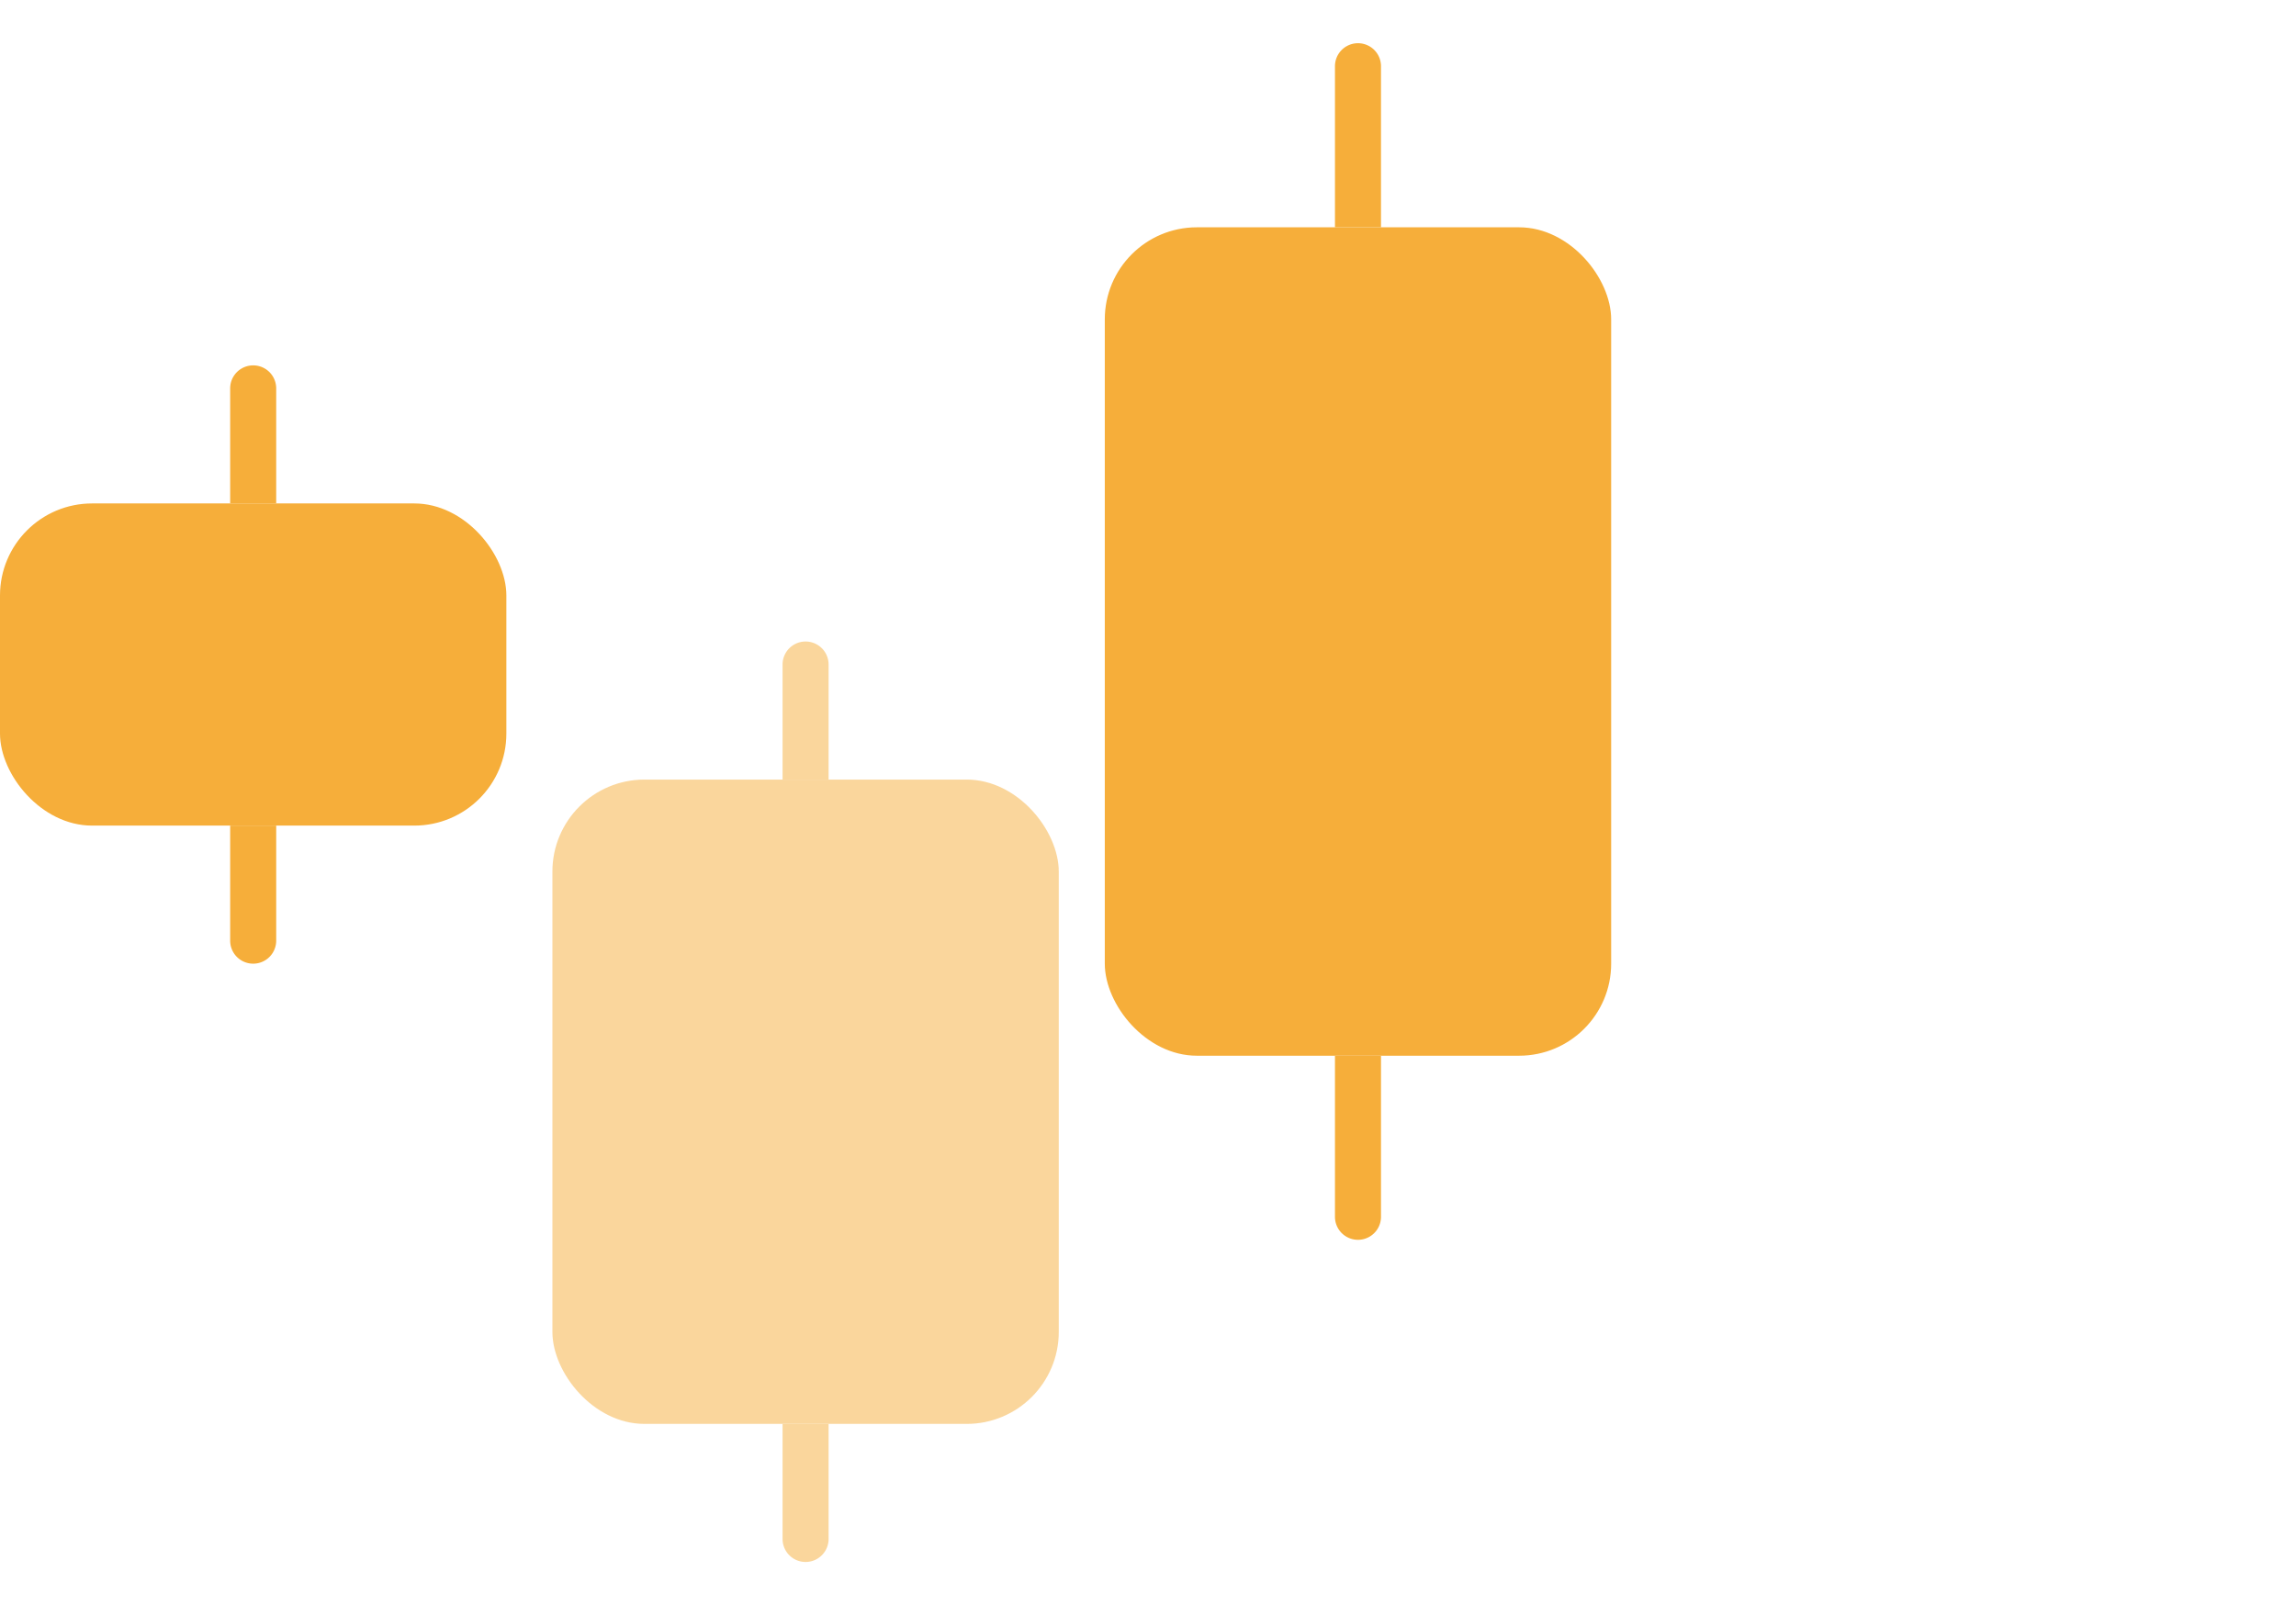 <?xml version="1.0" encoding="UTF-8" standalone="no"?>
<svg
   xmlns:dc="http://purl.org/dc/elements/1.1/"
   xmlns:cc="http://creativecommons.org/ns#"
   xmlns:rdf="http://www.w3.org/1999/02/22-rdf-syntax-ns#"
   xmlns:svg="http://www.w3.org/2000/svg"
   xmlns="http://www.w3.org/2000/svg"
   xmlns:sodipodi="http://sodipodi.sourceforge.net/DTD/sodipodi-0.dtd"
   xmlns:inkscape="http://www.inkscape.org/namespaces/inkscape"
   width="49.877"
   height="34.877"
   viewBox="0 0 49.877 34.877"
   version="1.1"
   id="svg1302"
   sodipodi:docname="market-data.svg"
   inkscape:version="0.92.3 (2405546, 2018-03-11)">
  <defs
     id="defs1306" />
  <sodipodi:namedview
     pagecolor="#ffffff"
     bordercolor="#666666"
     borderopacity="1"
     objecttolerance="10"
     gridtolerance="10"
     guidetolerance="10"
     inkscape:pageopacity="0"
     inkscape:pageshadow="2"
     inkscape:window-width="1920"
     inkscape:window-height="996"
     id="namedview1304"
     showgrid="false"
     fit-margin-top="0"
     fit-margin-left="0"
     fit-margin-right="0"
     fit-margin-bottom="0"
     inkscape:zoom="6.1219512"
     inkscape:cx="101.48013"
     inkscape:cy="-29.969333"
     inkscape:window-x="-8"
     inkscape:window-y="-8"
     inkscape:window-maximized="1"
     inkscape:current-layer="svg1302" />
  <g
     style="fill:none;fill-rule:nonzero"
     id="g1140"
     transform="translate(0,0.939)">
    <rect
       style="fill:#f6ae3a"
       x="0"
       id="rect1126"
       rx="2"
       y="10"
       height="7"
       width="11" />
    <rect
       style="fill:#f6ae3a"
       id="rect1128"
       rx="2"
       y="4"
       x="24"
       height="18"
       width="11" />
    <rect
       style="opacity:0.5;fill:#f6ae3a"
       id="rect1130"
       rx="2"
       y="16"
       x="12"
       height="14"
       width="11" />
    <path
       style="fill:#fad69c"
       inkscape:connector-curvature="0"
       id="path1132"
       d="m 17,30 h 1 v 2.5 a 0.5,0.5 0 1 1 -1,0 z" />
    <path
       style="fill:#f6ae3a"
       inkscape:connector-curvature="0"
       id="path1134"
       d="m 29,22 h 1 v 3.5 a 0.5,0.5 0 1 1 -1,0 z M 5,17 h 1 v 2.5 a 0.5,0.5 0 1 1 -1,0 z" />
    <path
       style="fill:#fad69c"
       inkscape:connector-curvature="0"
       id="path1136"
       d="m 17,16 h 1 v -2.5 a 0.5,0.5 0 1 0 -1,0 z" />
    <path
       style="fill:#f6ae3a"
       inkscape:connector-curvature="0"
       id="path1138"
       d="m 29,4 h 1 V 0.5 a 0.5,0.5 0 1 0 -1,0 z M 5,10 H 6 V 7.5 a 0.5,0.5 0 0 0 -1,0 z" />
  </g>
</svg>
